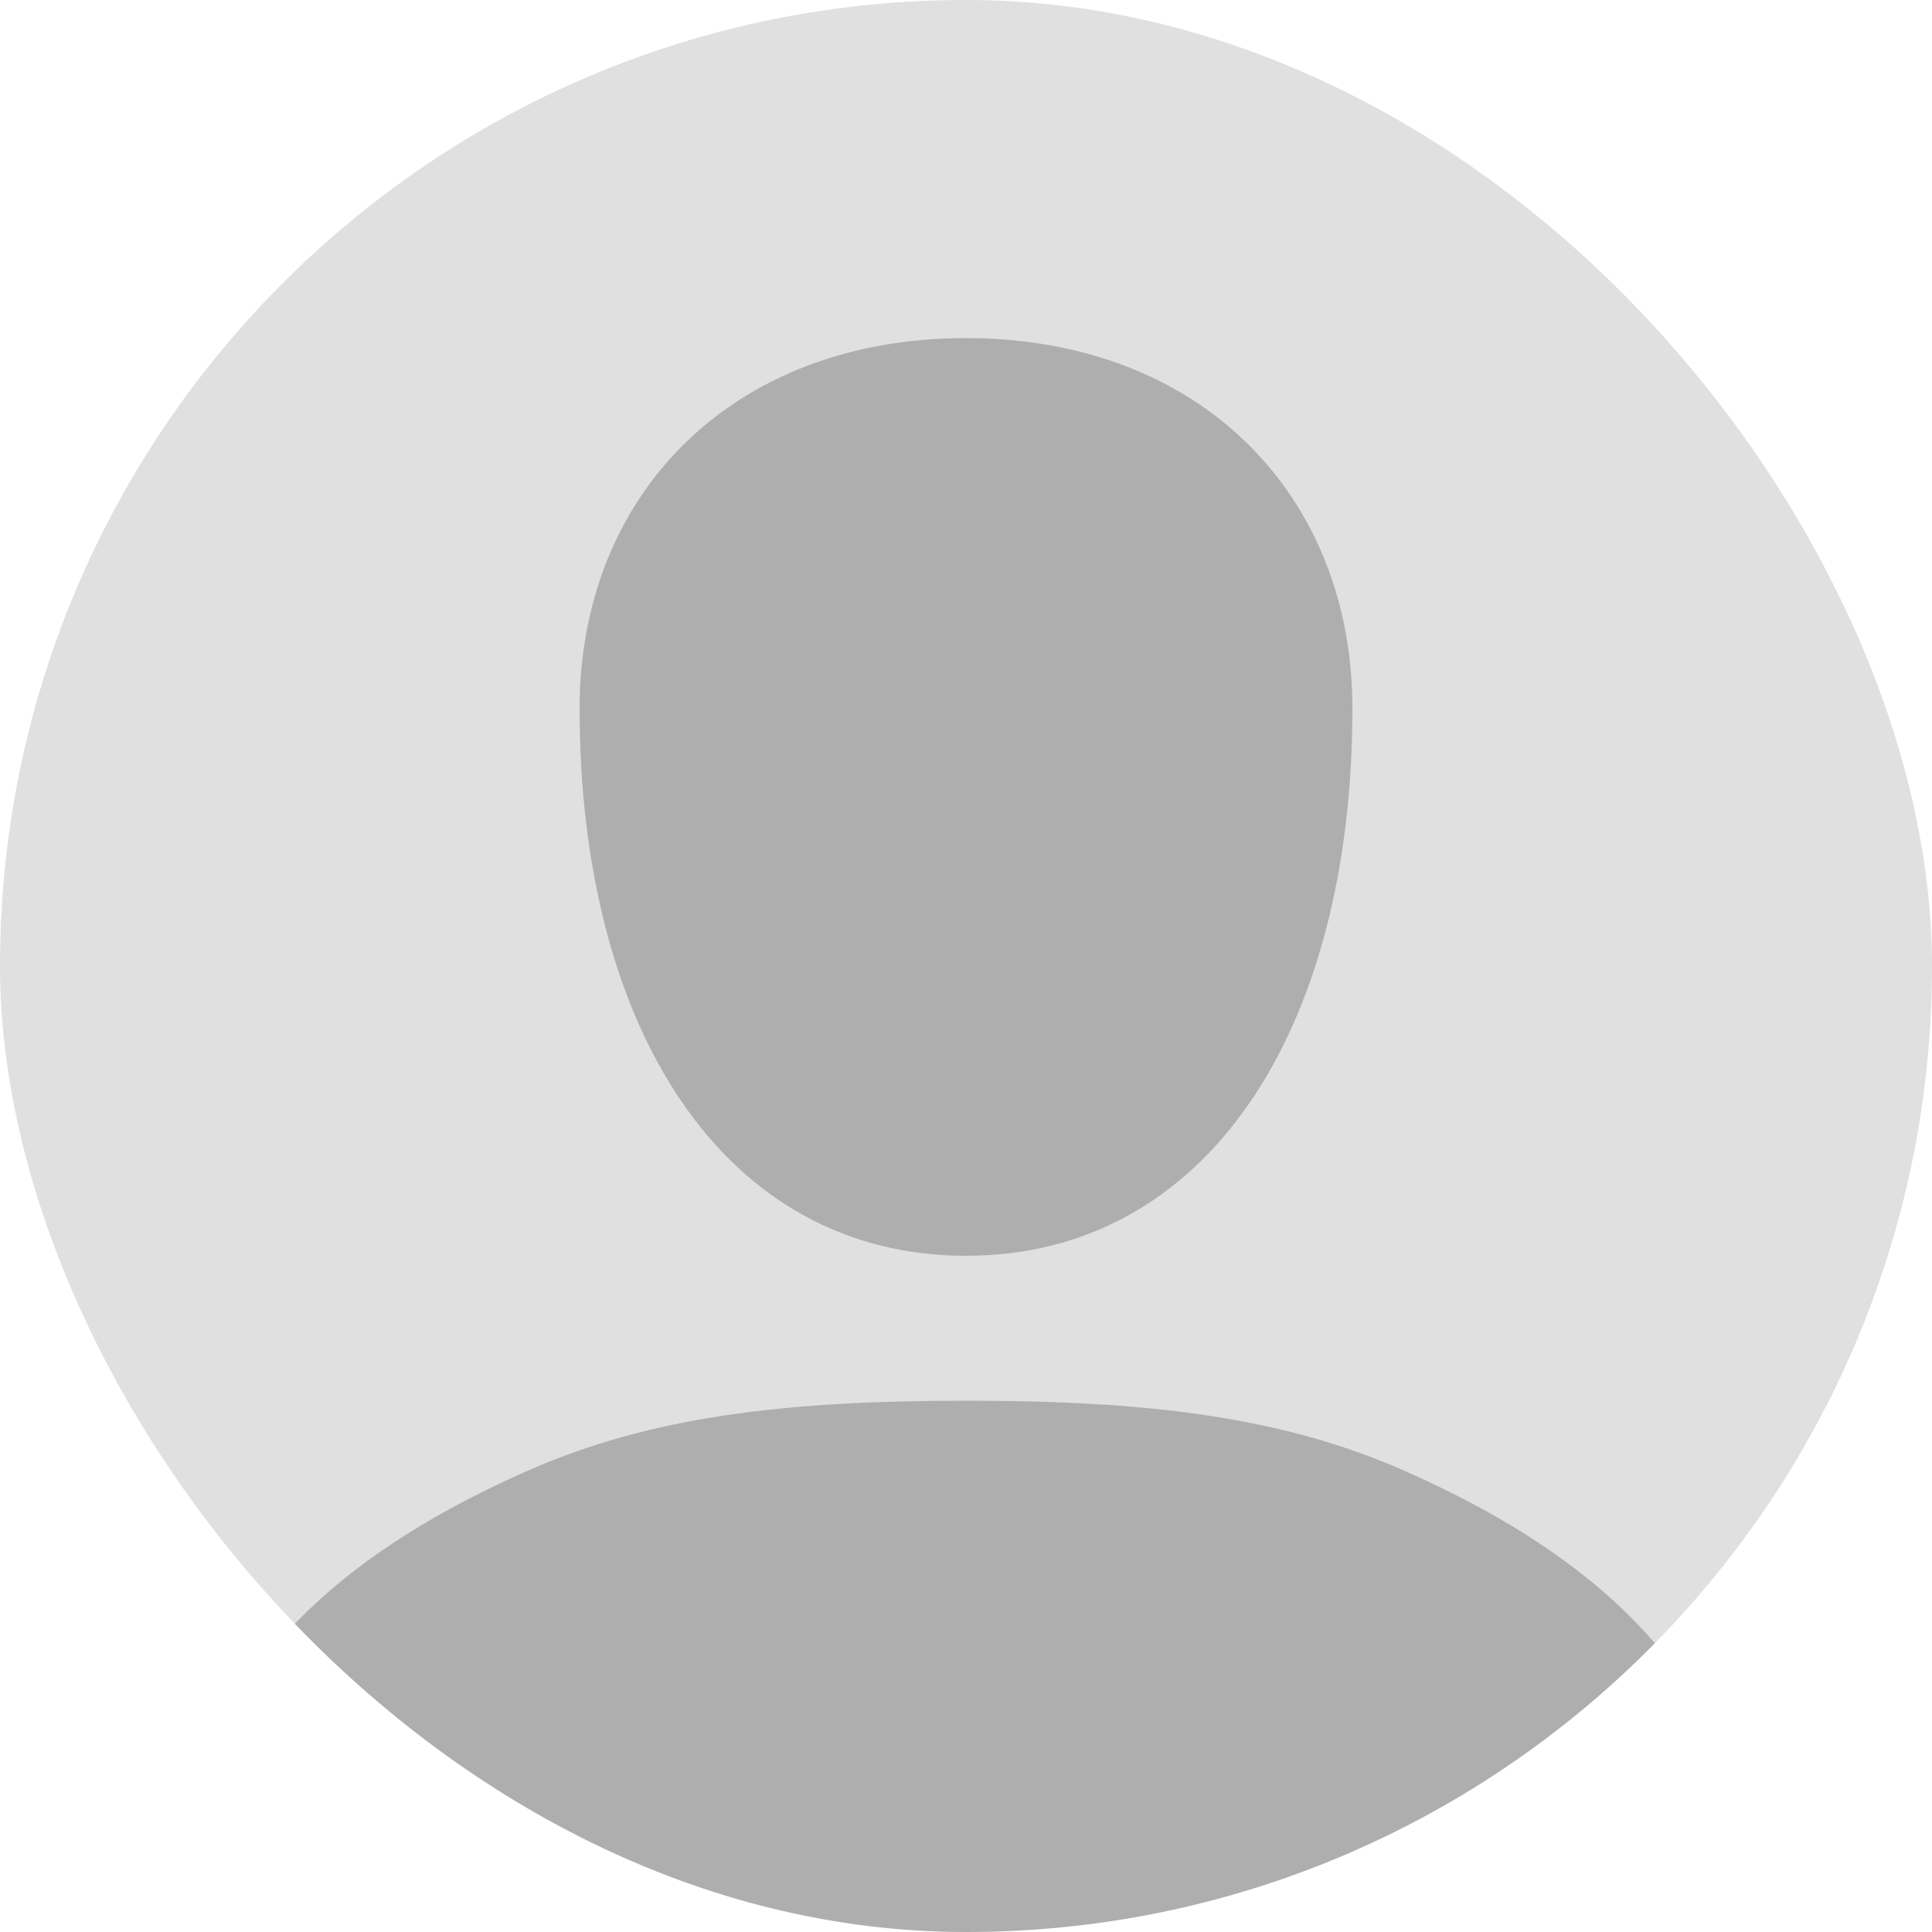<svg width="120" height="120" viewBox="0 0 120 120" fill="none" xmlns="http://www.w3.org/2000/svg">
<g clip-path="url(#clip0_857_7394)">
<rect width="120" height="120" rx="60" fill="#E0E0E0"/>
<path d="M36 44C36 64 45.036 78 60 78C74.964 78 84 64 84 44C84 30.77 74.577 21 60 21C45.423 21 36 30.77 36 44Z" fill="#1A1A1A" fill-opacity="0.25"/>
<path d="M10 134C10 122.835 10 117.253 11.378 112.711C14.48 102.484 21.94 96.153 32.711 91.378C40.406 87.966 48.836 87 60 87C71.165 87 79.594 87.966 87.289 91.378C98.06 96.153 105.52 102.484 108.622 112.711C110 117.253 110 122.835 110 134H10Z" fill="#1A1A1A" fill-opacity="0.25"/>
</g>
<defs>
<clipPath id="clip0_857_7394">
<rect width="120" height="120" rx="60" fill="white"/>
</clipPath>
</defs>
</svg>
